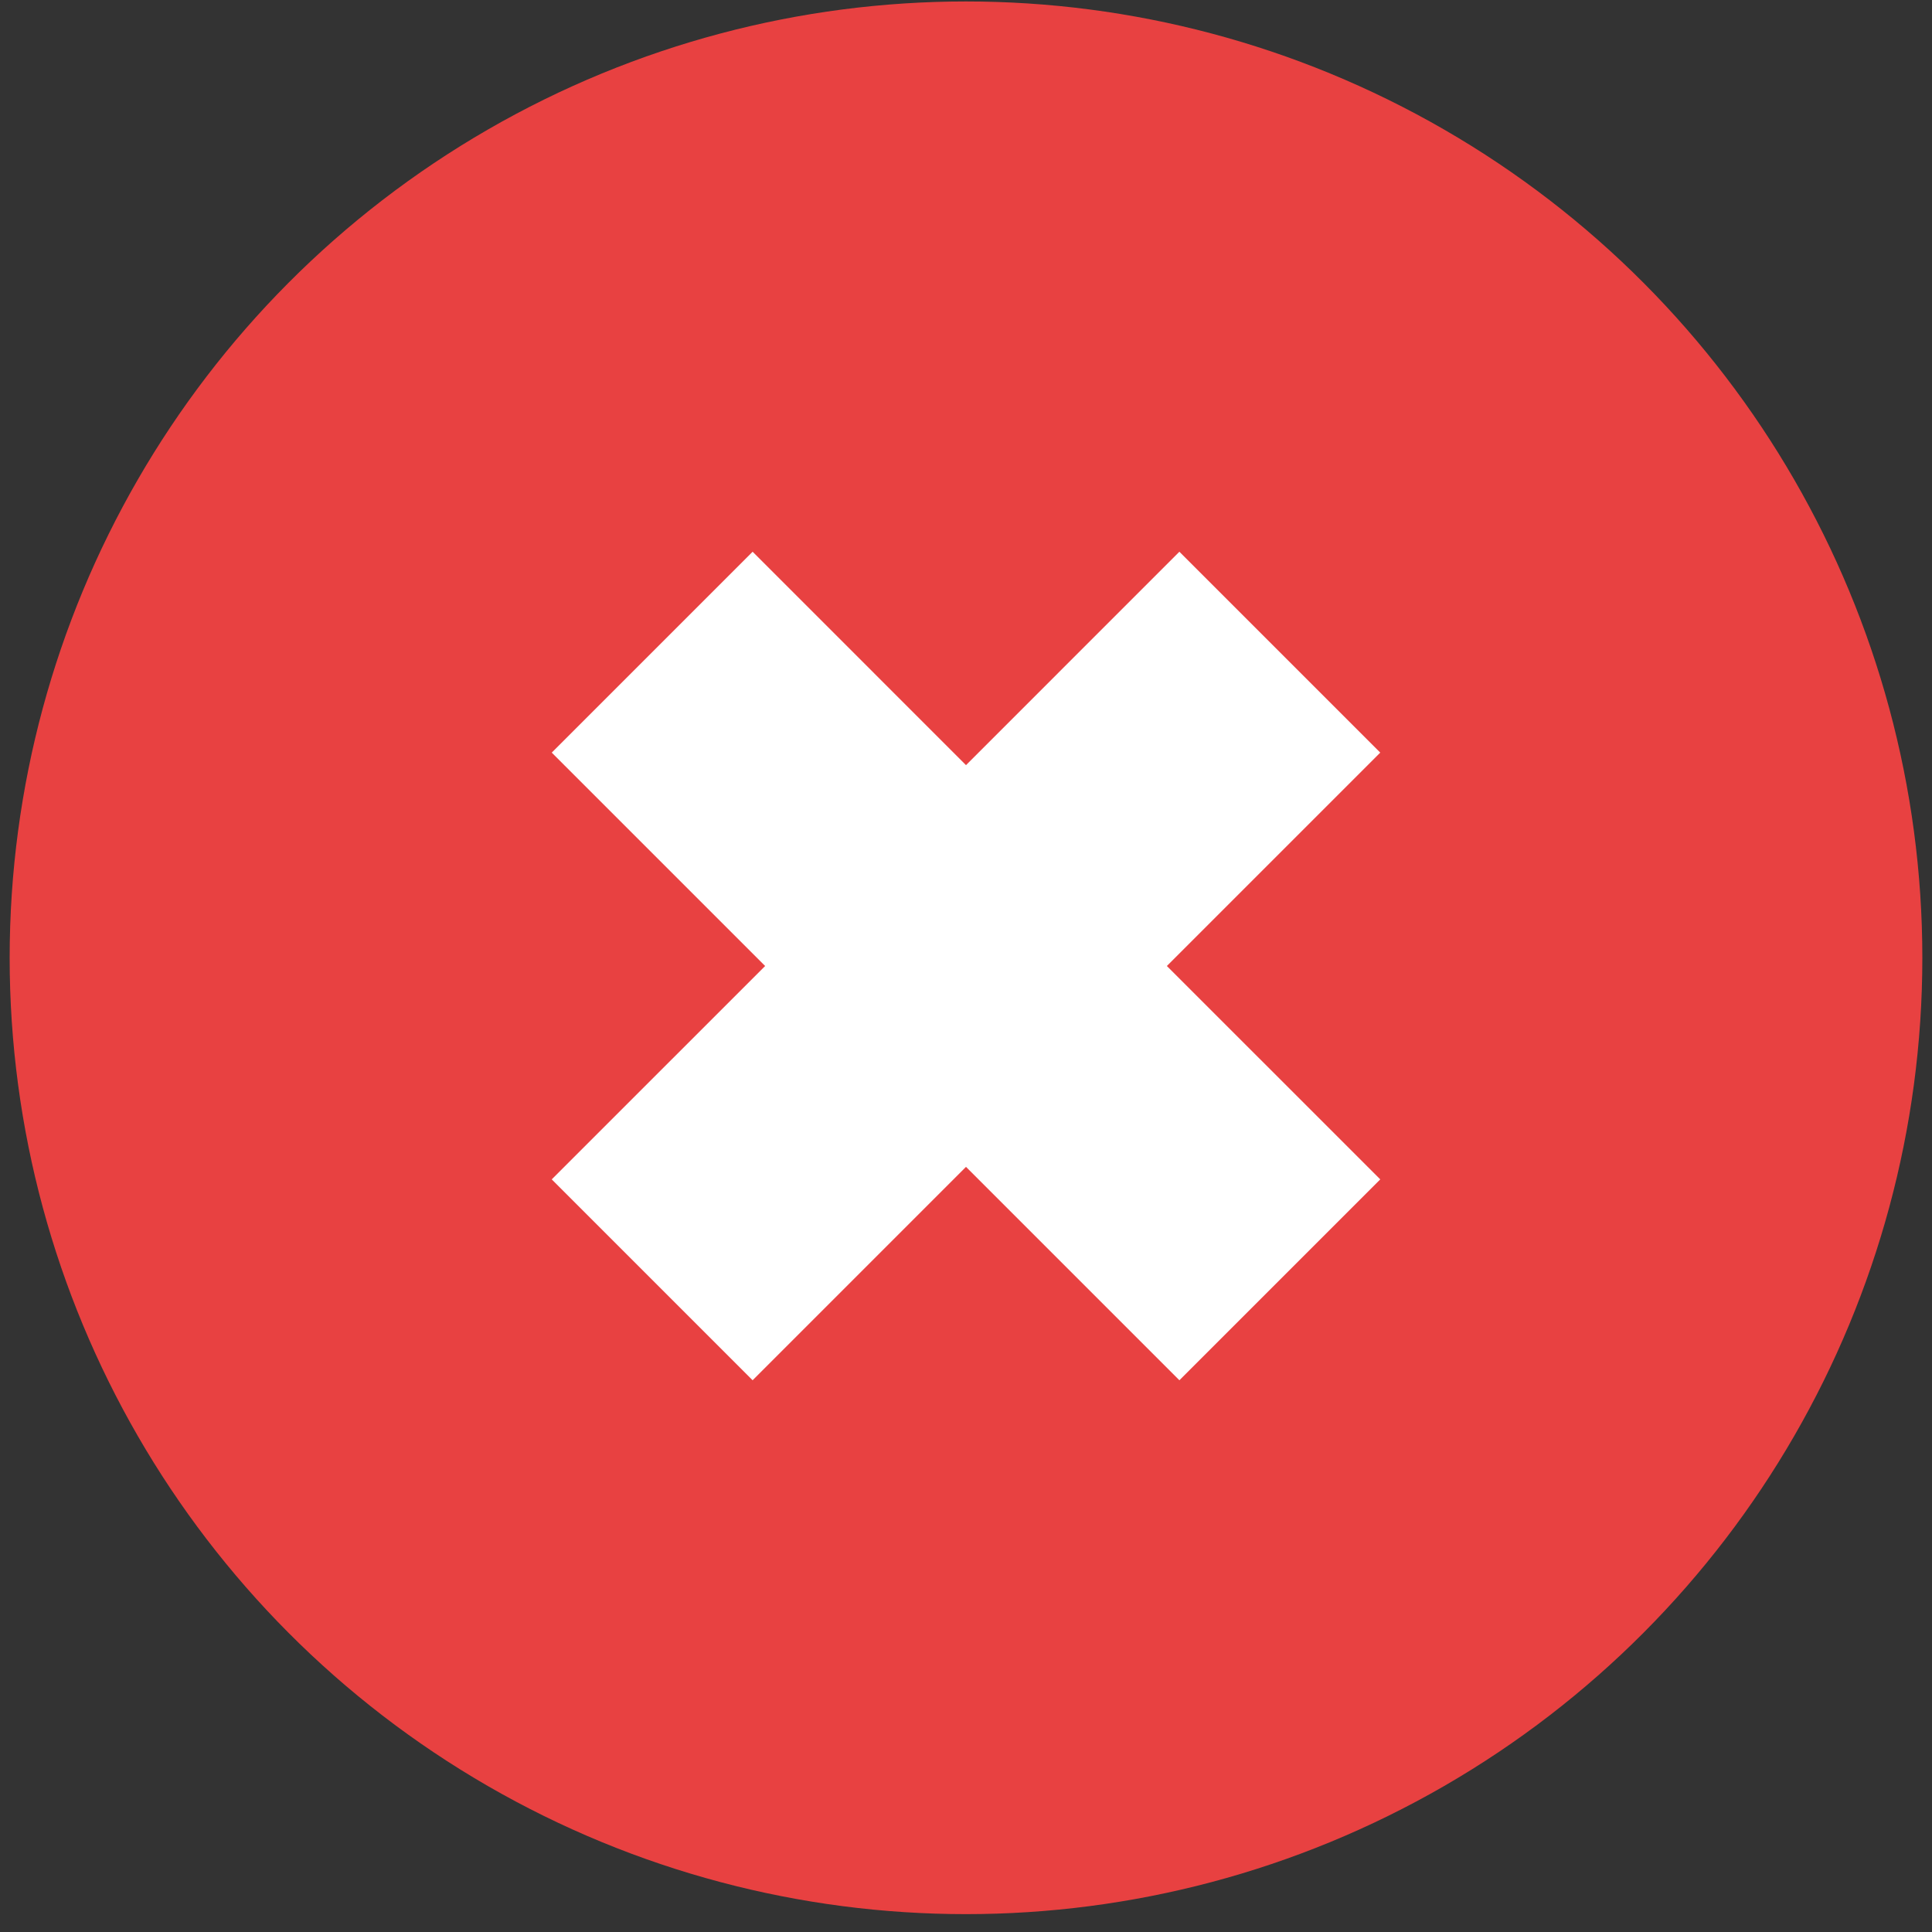 <svg xmlns="http://www.w3.org/2000/svg" xmlns:xlink="http://www.w3.org/1999/xlink" style="enable-background:new 0 0 512 512;" version="1.1" xml:space="preserve" width="512" height="512"><rect width="100%" height="100%" fill="#333333" stroke="none"/><rect id="backgroundrect" width="100%" height="100%" x="0" y="0" fill="none" stroke="none"/><g class="currentLayer"><title>Layer 1</title><g id="close" class="" fill="#e84141" fill-opacity="1"><g id="svg_1" fill="#e84141" fill-opacity="1"><circle cx="256" cy="253.826" r="253.44" id="svg_2" fill="#e84141" fill-opacity="1"/><path d="M350.019,141.892 l17.521,17.522 c6.047,6.047 6.047,15.852 0,21.9 L183.607,365.245 c-6.047,6.048 -15.852,6.047 -21.9,0 l-17.521,-17.522 c-6.047,-6.047 -6.047,-15.852 0,-21.9 l183.932,-183.933 C334.166,135.844 343.971,135.844 350.019,141.892 z" style="" id="svg_3" fill="#e84141" fill-opacity="1"/><path d="M367.54,347.725 l-17.522,17.522 c-6.047,6.047 -15.852,6.047 -21.9,0 L144.186,181.314 c-6.047,-6.047 -6.047,-15.852 0,-21.9 l17.522,-17.522 c6.047,-6.047 15.852,-6.047 21.9,0 L367.54,325.825 C373.588,331.873 373.588,341.678 367.54,347.725 z" style="" id="svg_4" fill="#e84141" fill-opacity="1"/></g></g><g id="Layer_1"/><path fill="#ffffff" fill-opacity="1" stroke="none" stroke-opacity="1" stroke-width="1" stroke-dasharray="none" stroke-linejoin="miter" stroke-linecap="butt" stroke-dashoffset="" fill-rule="nonzero" opacity="1" marker-start="" marker-mid="" marker-end="" id="svg_5" d="M161.435,145.13 " style="color: rgb(0, 0, 0);"/><path fill="#ffffff" fill-opacity="1" stroke="none" stroke-opacity="1" stroke-width="1" stroke-dasharray="none" stroke-linejoin="miter" stroke-linecap="butt" stroke-dashoffset="" fill-rule="nonzero" opacity="1" marker-start="" marker-mid="" marker-end="" id="svg_6" d="M172.304,251.652 " style="color: rgb(0, 0, 0);"/><path fill="#ffffff" stroke-dashoffset="" fill-rule="nonzero" marker-start="" marker-mid="" marker-end="" id="svg_7" d="M146.217,199.451 L199.451,146.217 L256,202.766 L312.549,146.217 L365.783,199.451 L309.234,256 L365.783,312.549 L312.549,365.783 L256,309.234 L199.451,365.783 L146.217,312.549 L202.766,256 L146.217,199.451 z" style="color: rgb(0, 0, 0);" class=""/></g></svg>